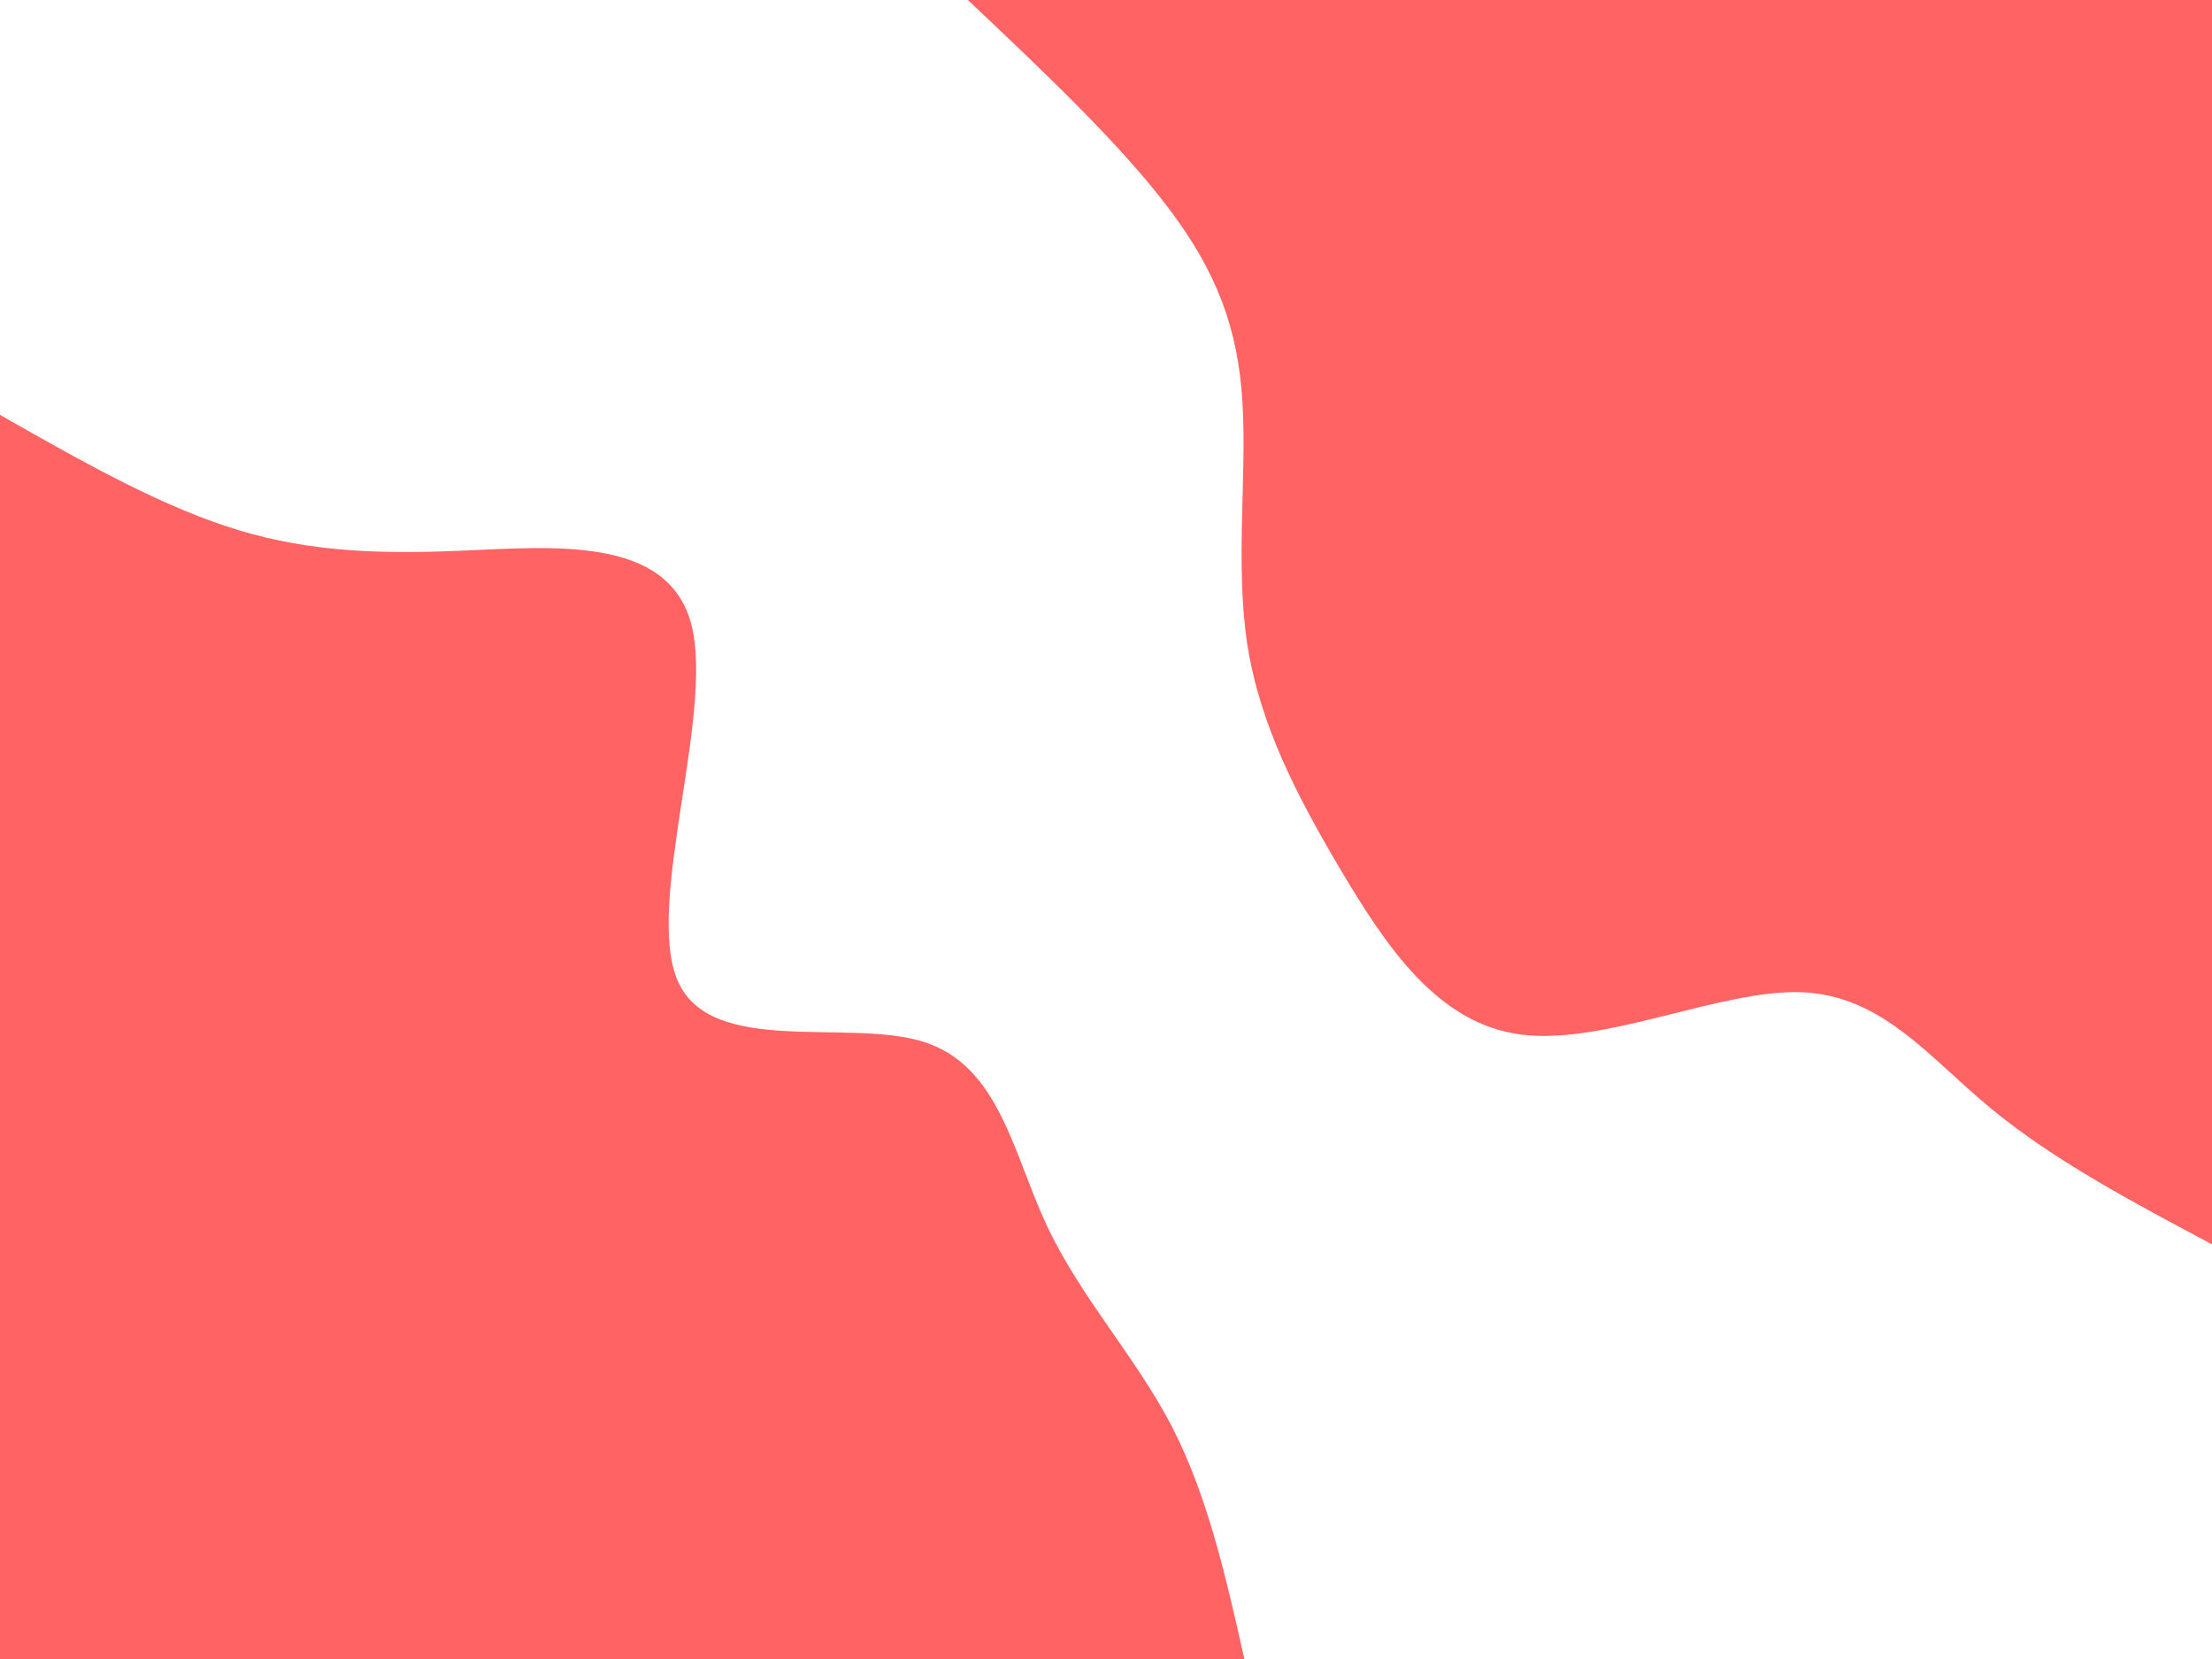 <svg id="visual" viewBox="0 0 900 675" width="900" height="675" xmlns="http://www.w3.org/2000/svg" xmlns:xlink="http://www.w3.org/1999/xlink" version="1.1"><rect x="0" y="0" width="900" height="675" fill="#FFFFFF"></rect><defs><linearGradient id="grad1_0" x1="25%" y1="0%" x2="100%" y2="100%"><stop offset="23.333%" stop-color="#ffffff" stop-opacity="1"></stop><stop offset="76.667%" stop-color="#ffffff" stop-opacity="1"></stop></linearGradient></defs><defs><linearGradient id="grad2_0" x1="0%" y1="0%" x2="75%" y2="100%"><stop offset="23.333%" stop-color="#ffffff" stop-opacity="1"></stop><stop offset="76.667%" stop-color="#ffffff" stop-opacity="1"></stop></linearGradient></defs><g transform="translate(900, 0)"><path d="M0 506.3C-32.1 489.2 -64.2 472.2 -89.7 451.2C-115.3 430.1 -134.2 404.9 -167.2 403.7C-200.2 402.6 -247.3 425.4 -281.3 420.9C-315.3 416.5 -336.2 384.6 -354.3 354.3C-372.3 323.9 -387.4 294.9 -392.5 262.2C-397.5 229.5 -392.6 193.1 -394.5 163.4C-396.3 133.7 -404.9 110.6 -424.7 84.5C-444.4 58.4 -475.3 29.2 -506.2 0L0 0Z" fill="#FF6363"></path></g><g transform="translate(0, 675)"><path d="M0 -506.2C31.1 -488.5 62.2 -470.8 91.7 -461C121.2 -451.2 149.1 -449.3 186.7 -450.9C224.4 -452.4 271.8 -457.4 281.3 -420.9C290.7 -384.5 262.2 -306.7 275.8 -275.8C289.4 -244.9 345.2 -260.8 375.8 -251.1C406.5 -241.4 412.1 -206 425.9 -176.4C439.8 -146.9 461.9 -123.2 476.7 -94.8C491.4 -66.4 498.8 -33.2 506.3 0L0 0Z" fill="#FF6363"></path></g></svg>